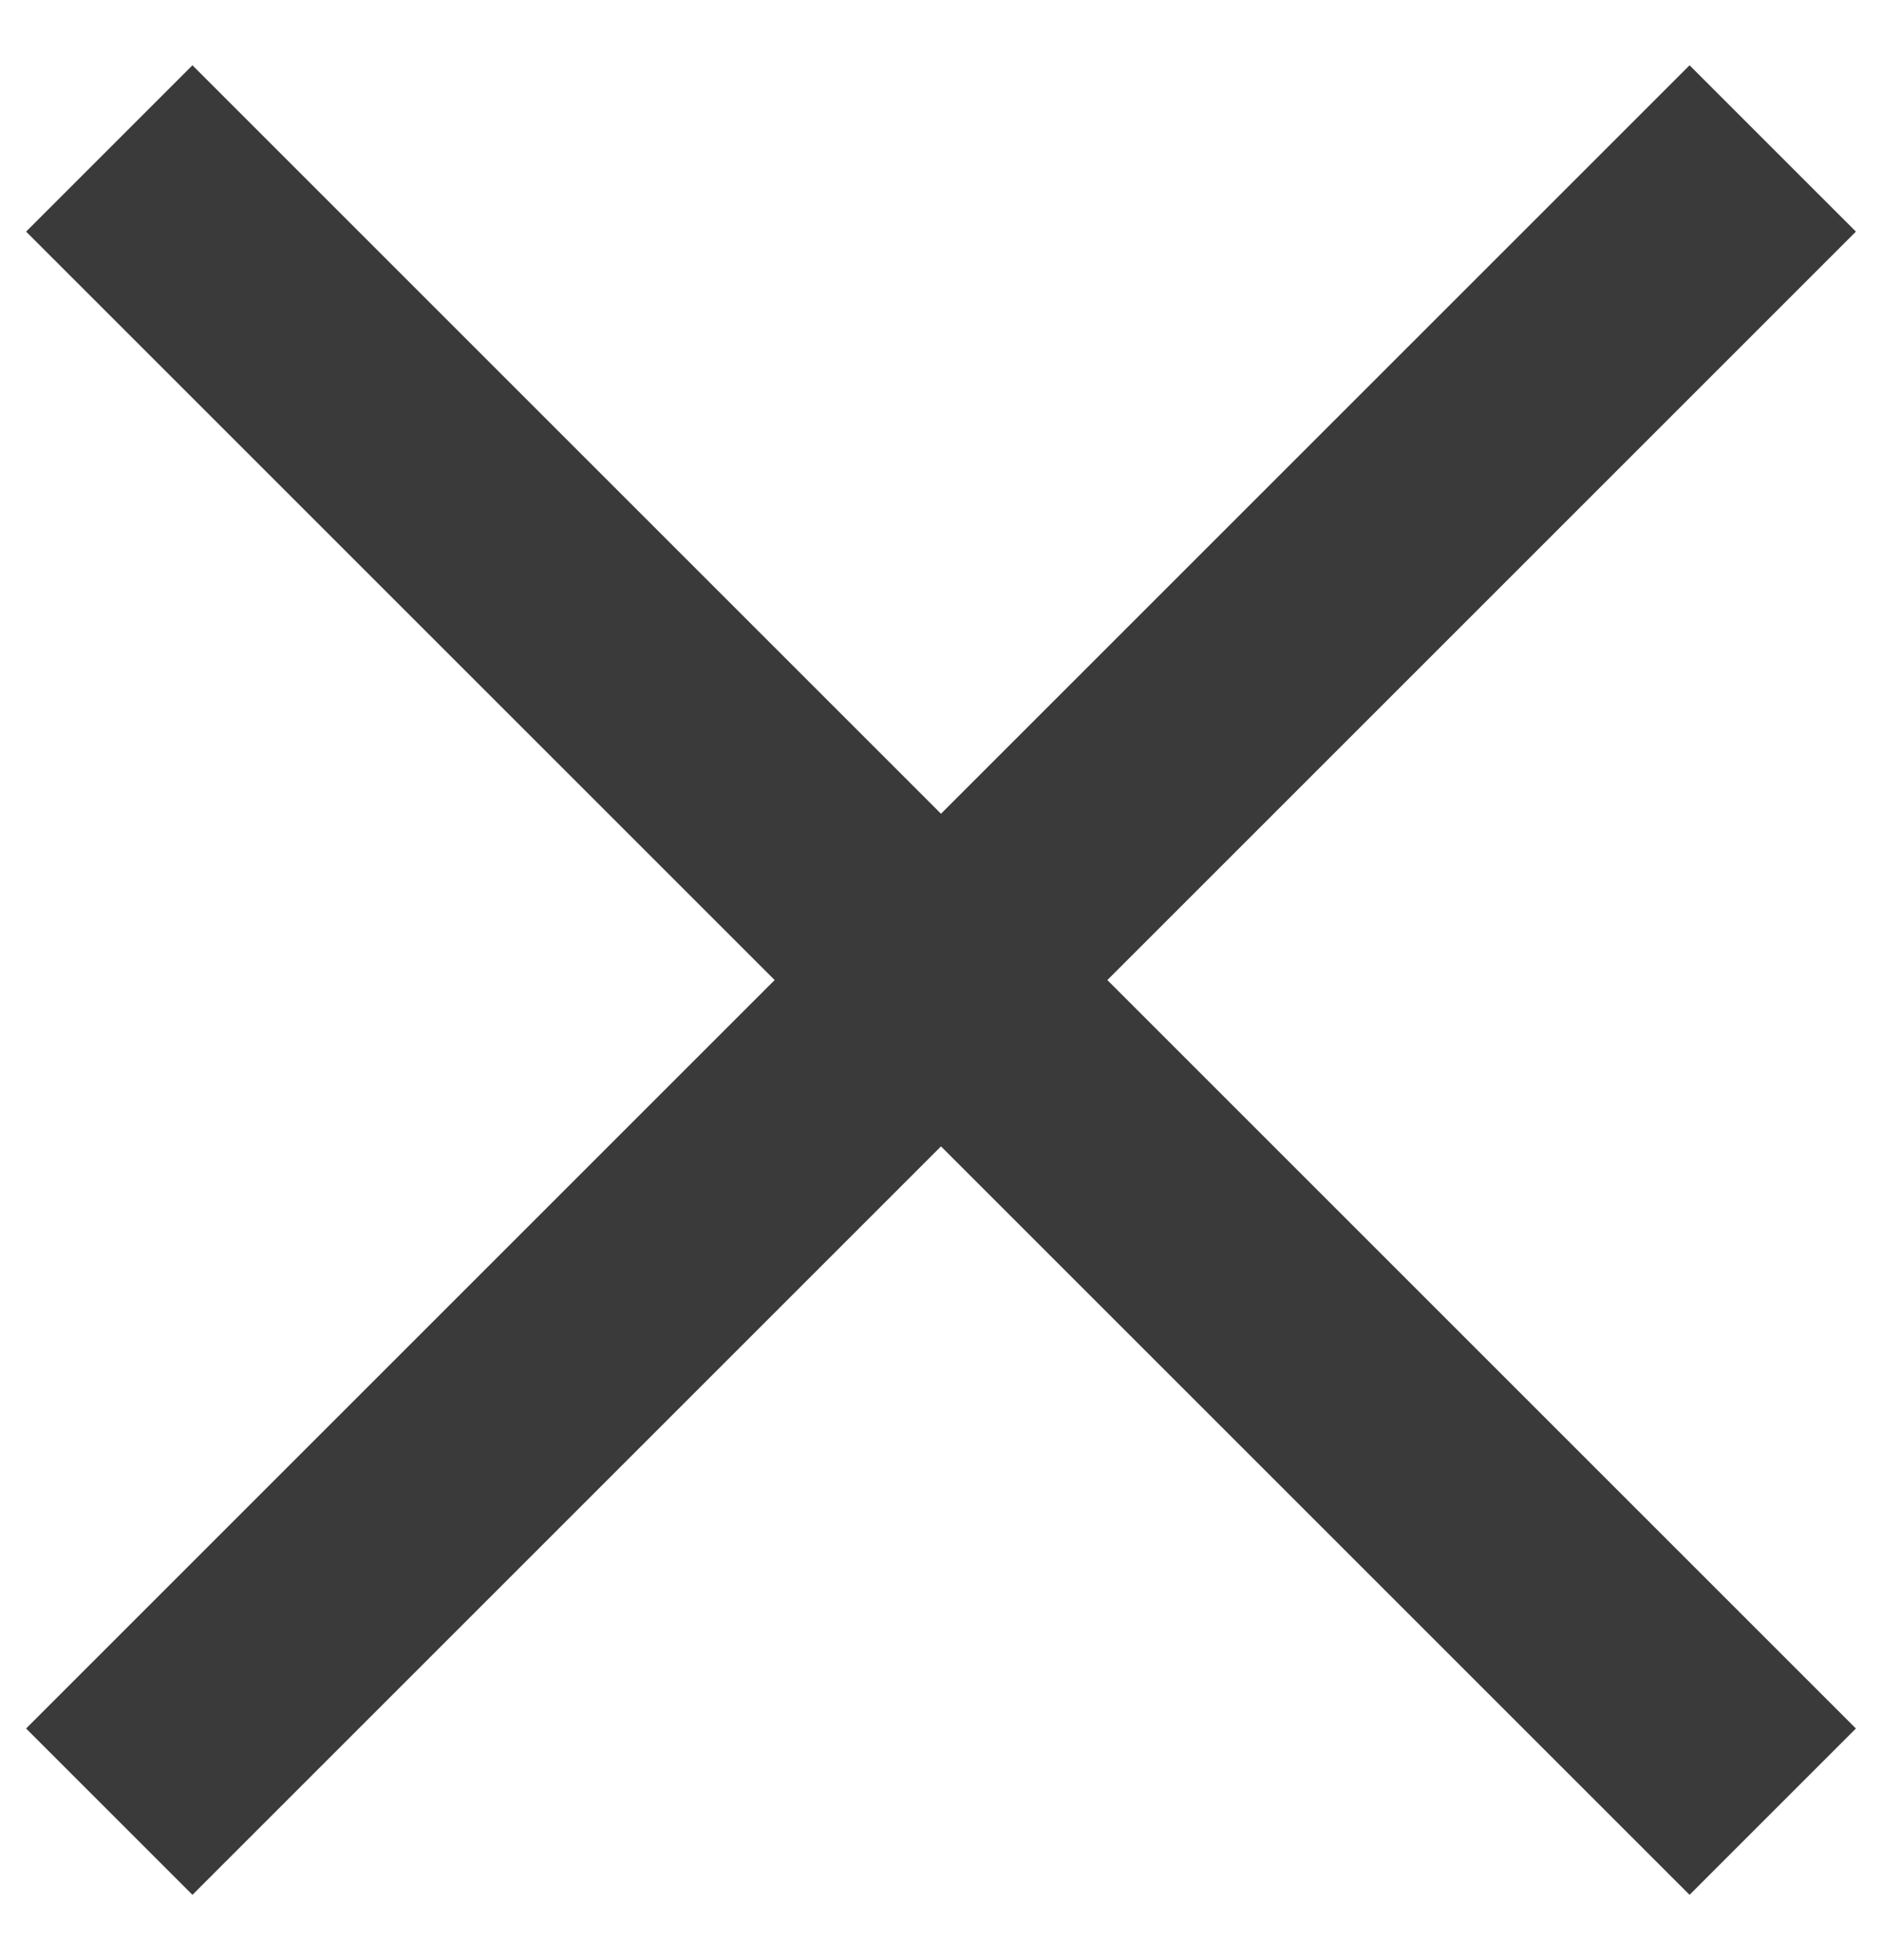 <?xml version="1.0" encoding="UTF-8"?>
<svg width="24px" height="25px" viewBox="0 0 24 25" version="1.1" xmlns="http://www.w3.org/2000/svg" xmlns:xlink="http://www.w3.org/1999/xlink">
    <!-- Generator: Sketch 51.3 (57544) - http://www.bohemiancoding.com/sketch -->
    <title>menu-icon-close</title>
    <desc>Created with Sketch.</desc>
    <defs></defs>
    <g id="Page-1" stroke="none" stroke-width="1" fill="none" fill-rule="evenodd">
        <g id="Artboard" transform="translate(-1524, -1836)" fill="#3A3A3A" fill-rule="nonzero">
            <g id="menu-icon-close" transform="translate(1536, 1848.5) rotate(45) translate(-1536, -1848.5) translate(1521, 1833)">
                <rect id="Rectangle" x="0" y="14" width="30" height="3"></rect>
                <rect id="Rectangle" transform="translate(15, 15.5) rotate(90) translate(-15, -15.5) " x="0" y="14" width="30" height="3"></rect>
            </g>
        </g>
    </g>
</svg>